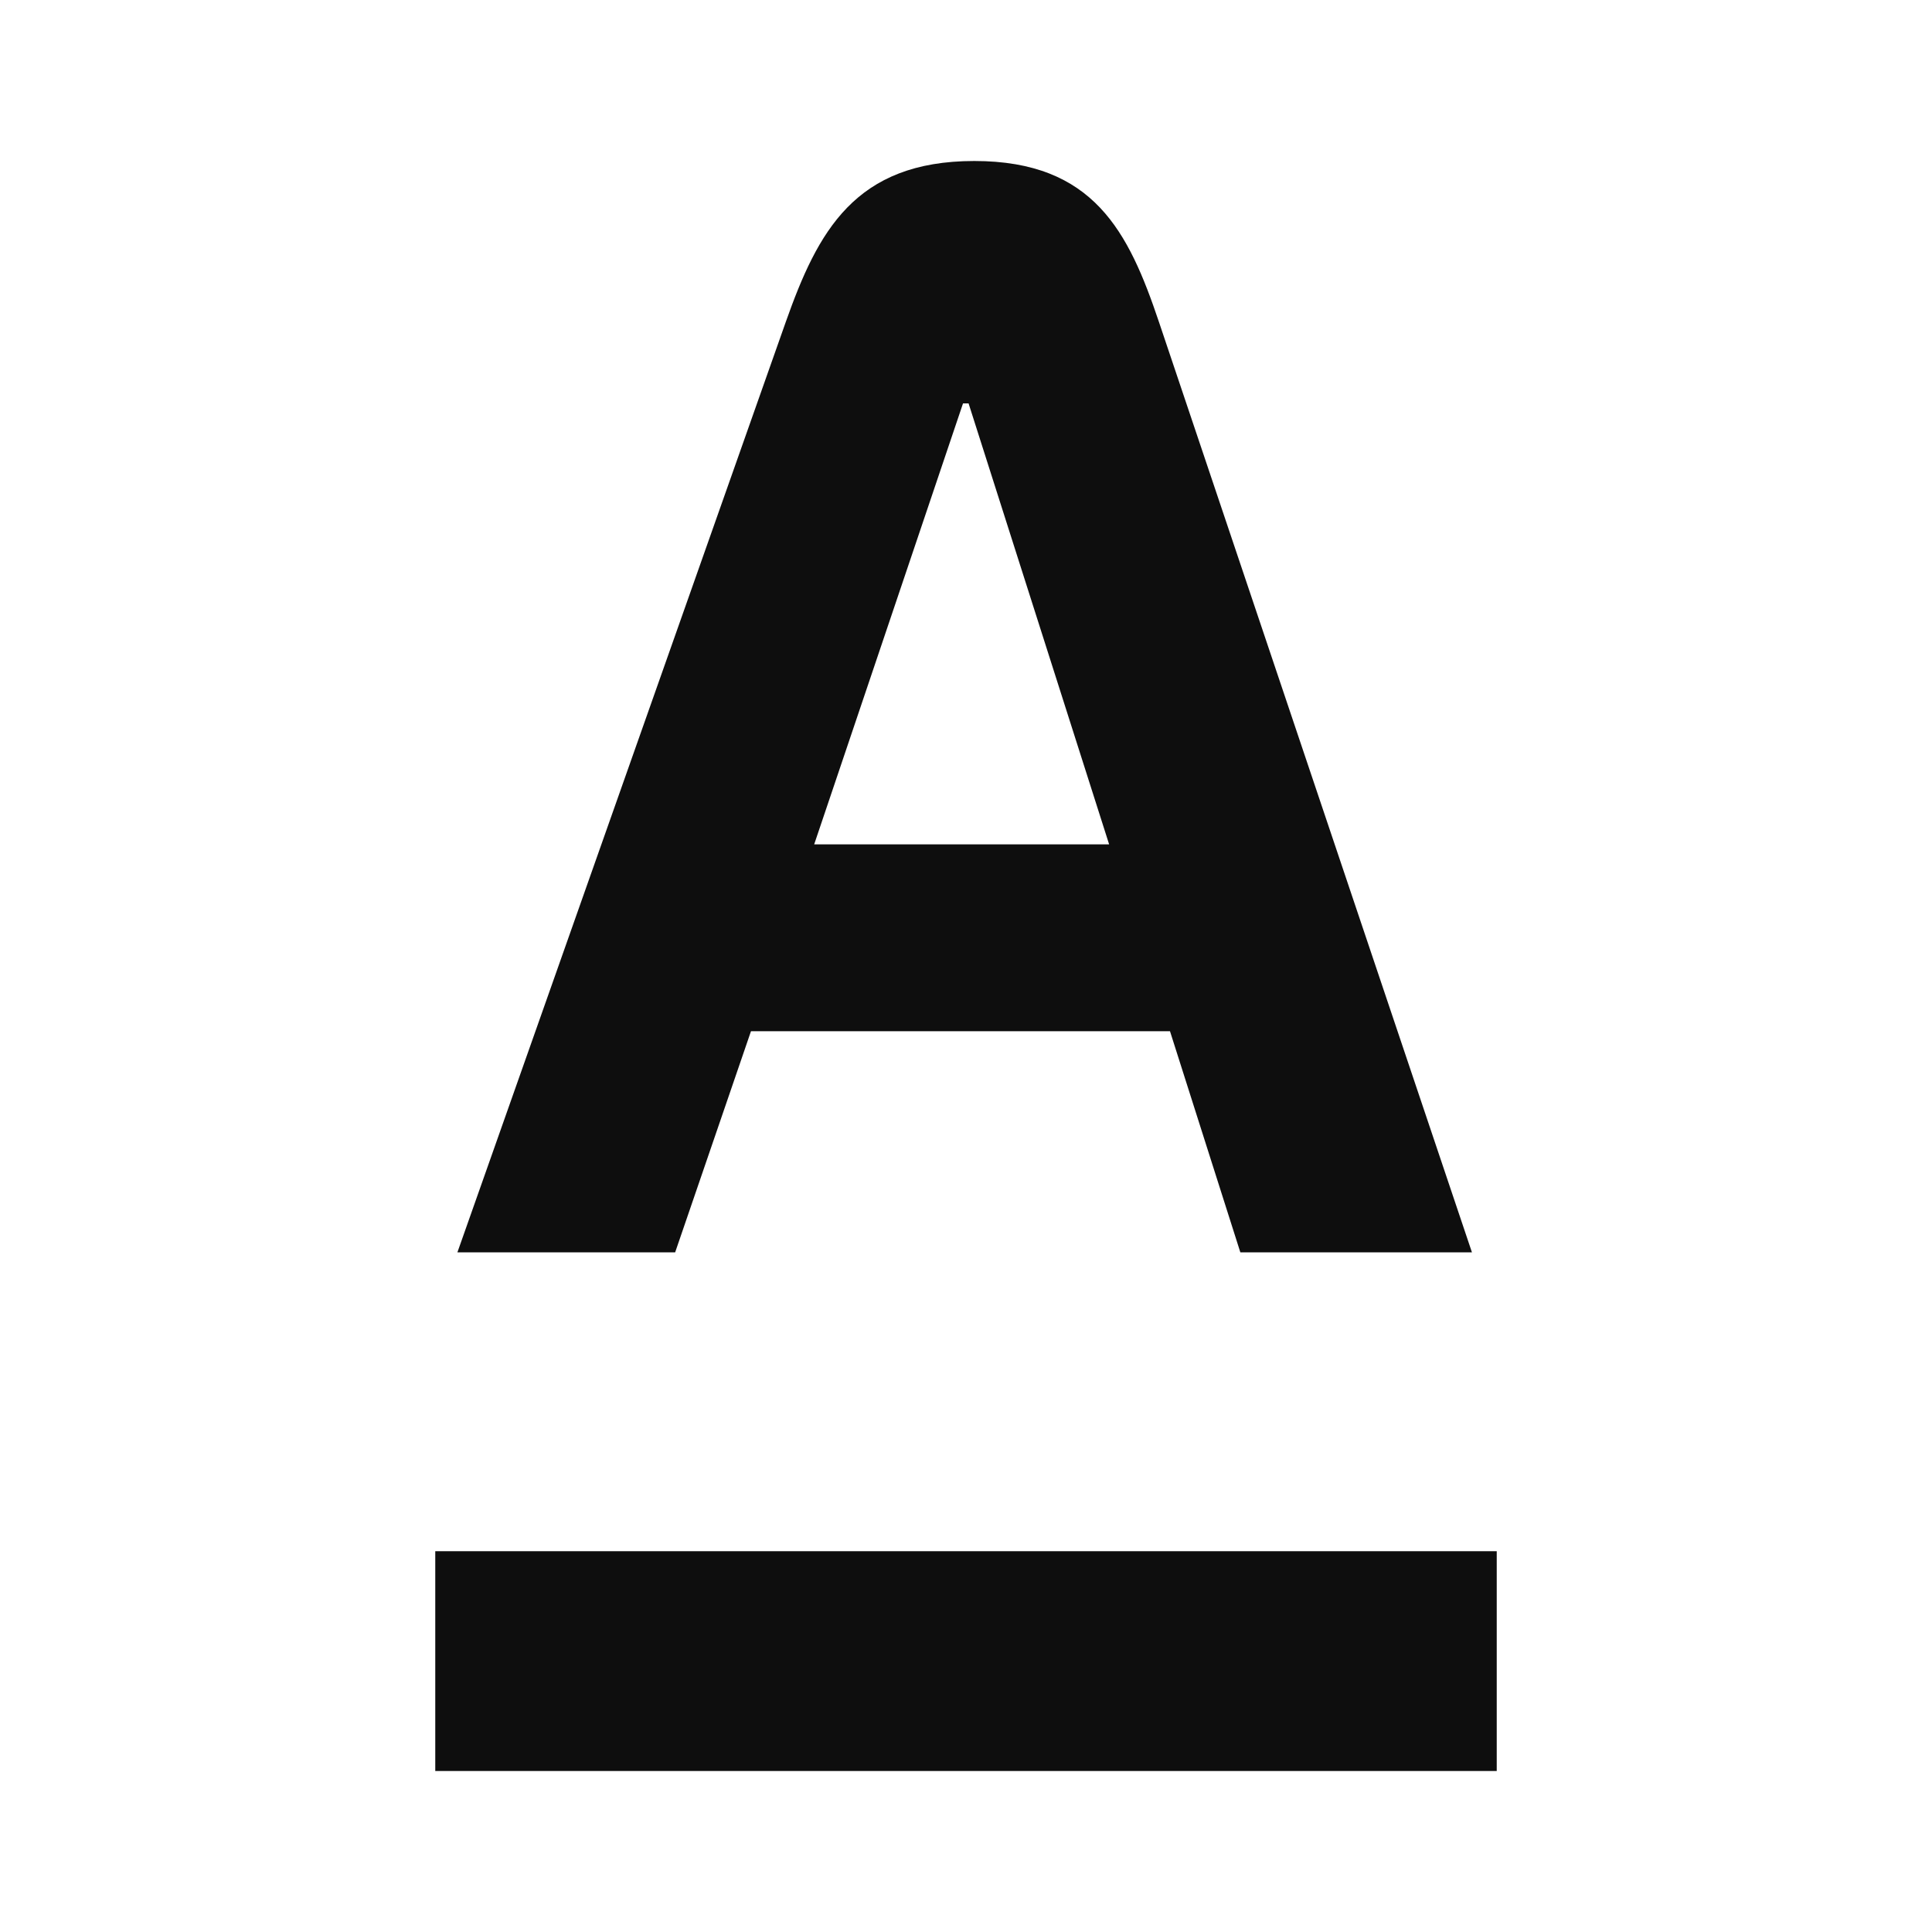 <svg xmlns="http://www.w3.org/2000/svg" width="24" height="24" viewBox="0 0 24 24" fill="none"><rect width="24" height="24" fill="none"/>
<path fill-rule="evenodd" clip-rule="evenodd" d="M12.103 2C10.618 2 10.157 2.879 9.761 4L5.682 15.557H8.387L9.329 12.81H14.534L15.408 15.557H18.285L14.397 4C14.021 2.883 13.588 2 12.103 2ZM12.032 5.011H11.963L10.114 10.489H13.778L12.032 5.011ZM18.593 22H5.407V19.27H18.593V22Z" fill="#0E0E0E"/>
</svg>
